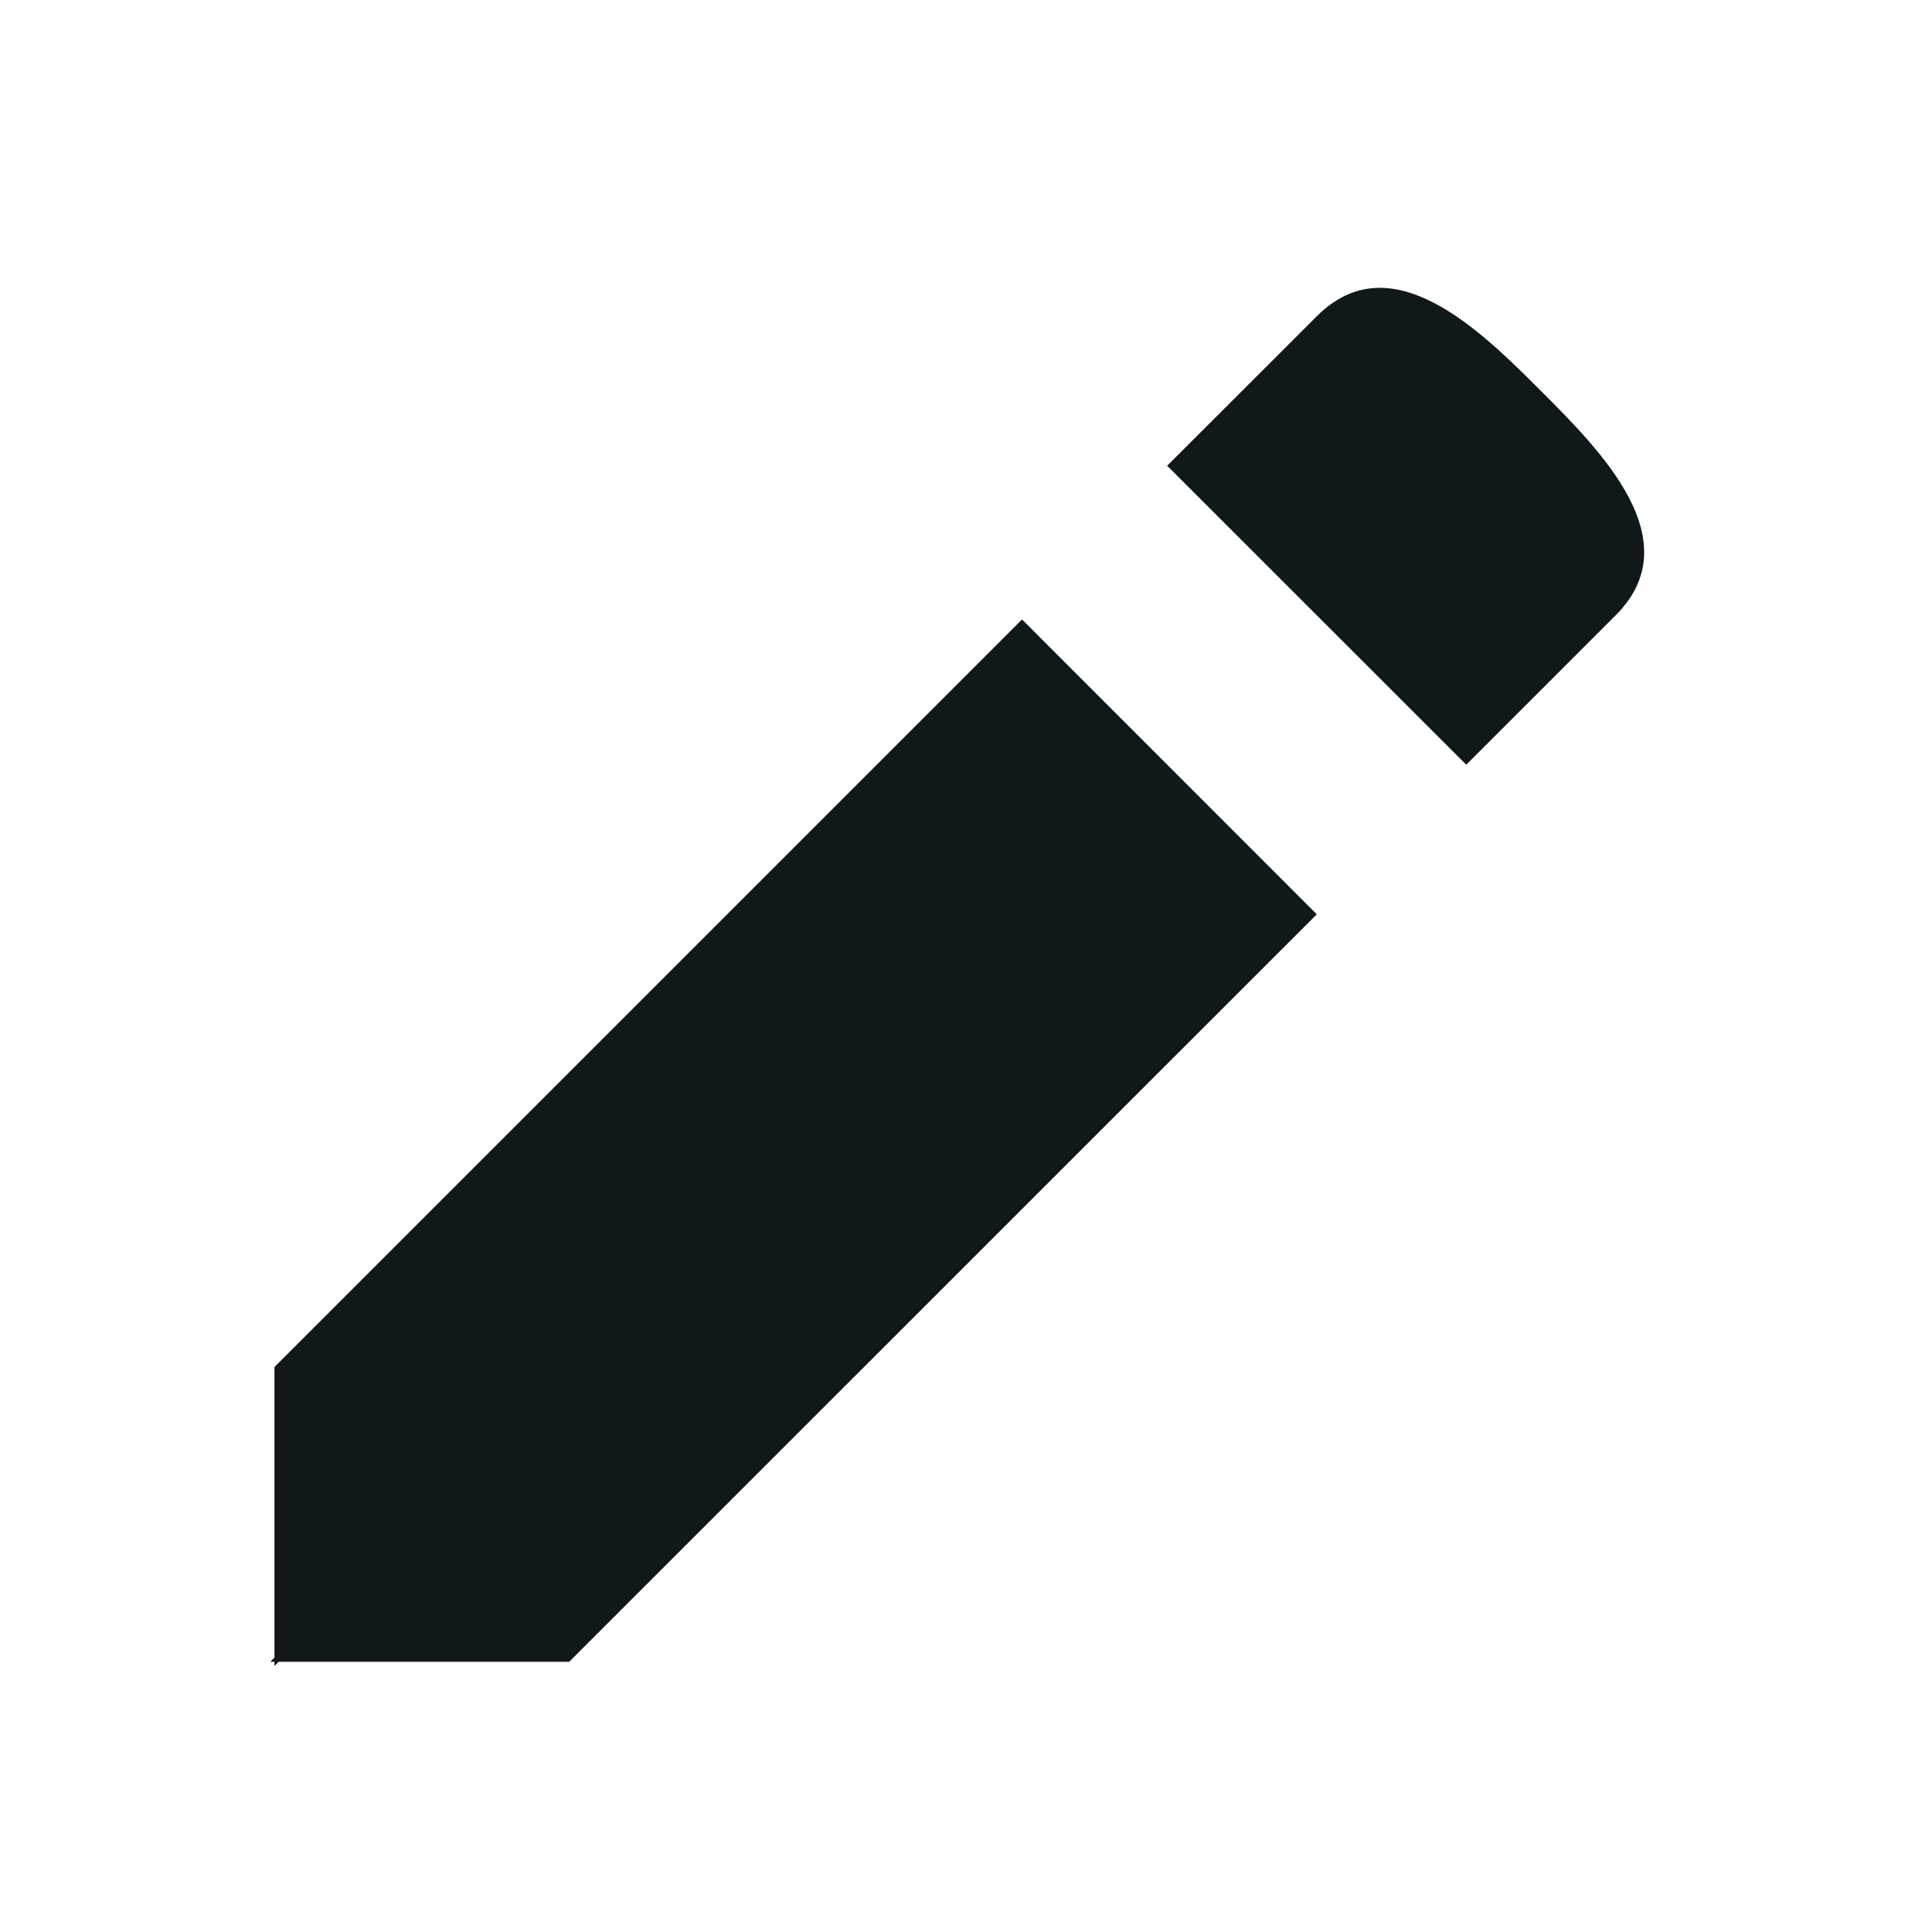 <svg width="16" height="16" viewBox="0 0 16 16" fill="none" xmlns="http://www.w3.org/2000/svg">
<path d="M9.666 3.857L12.143 6.333L13.381 5.095C14 4.476 13.257 3.733 12.762 3.238C12.267 2.743 11.524 2 10.905 2.619L9.666 3.857Z" fill="#10181B"/>
<path d="M2.273 11.321L2.273 13.727L2.238 13.762H2.273L2.273 13.797L2.308 13.762H4.714L10.905 7.572L8.464 5.13L2.273 11.321Z" fill="#10181B"/>
</svg>
